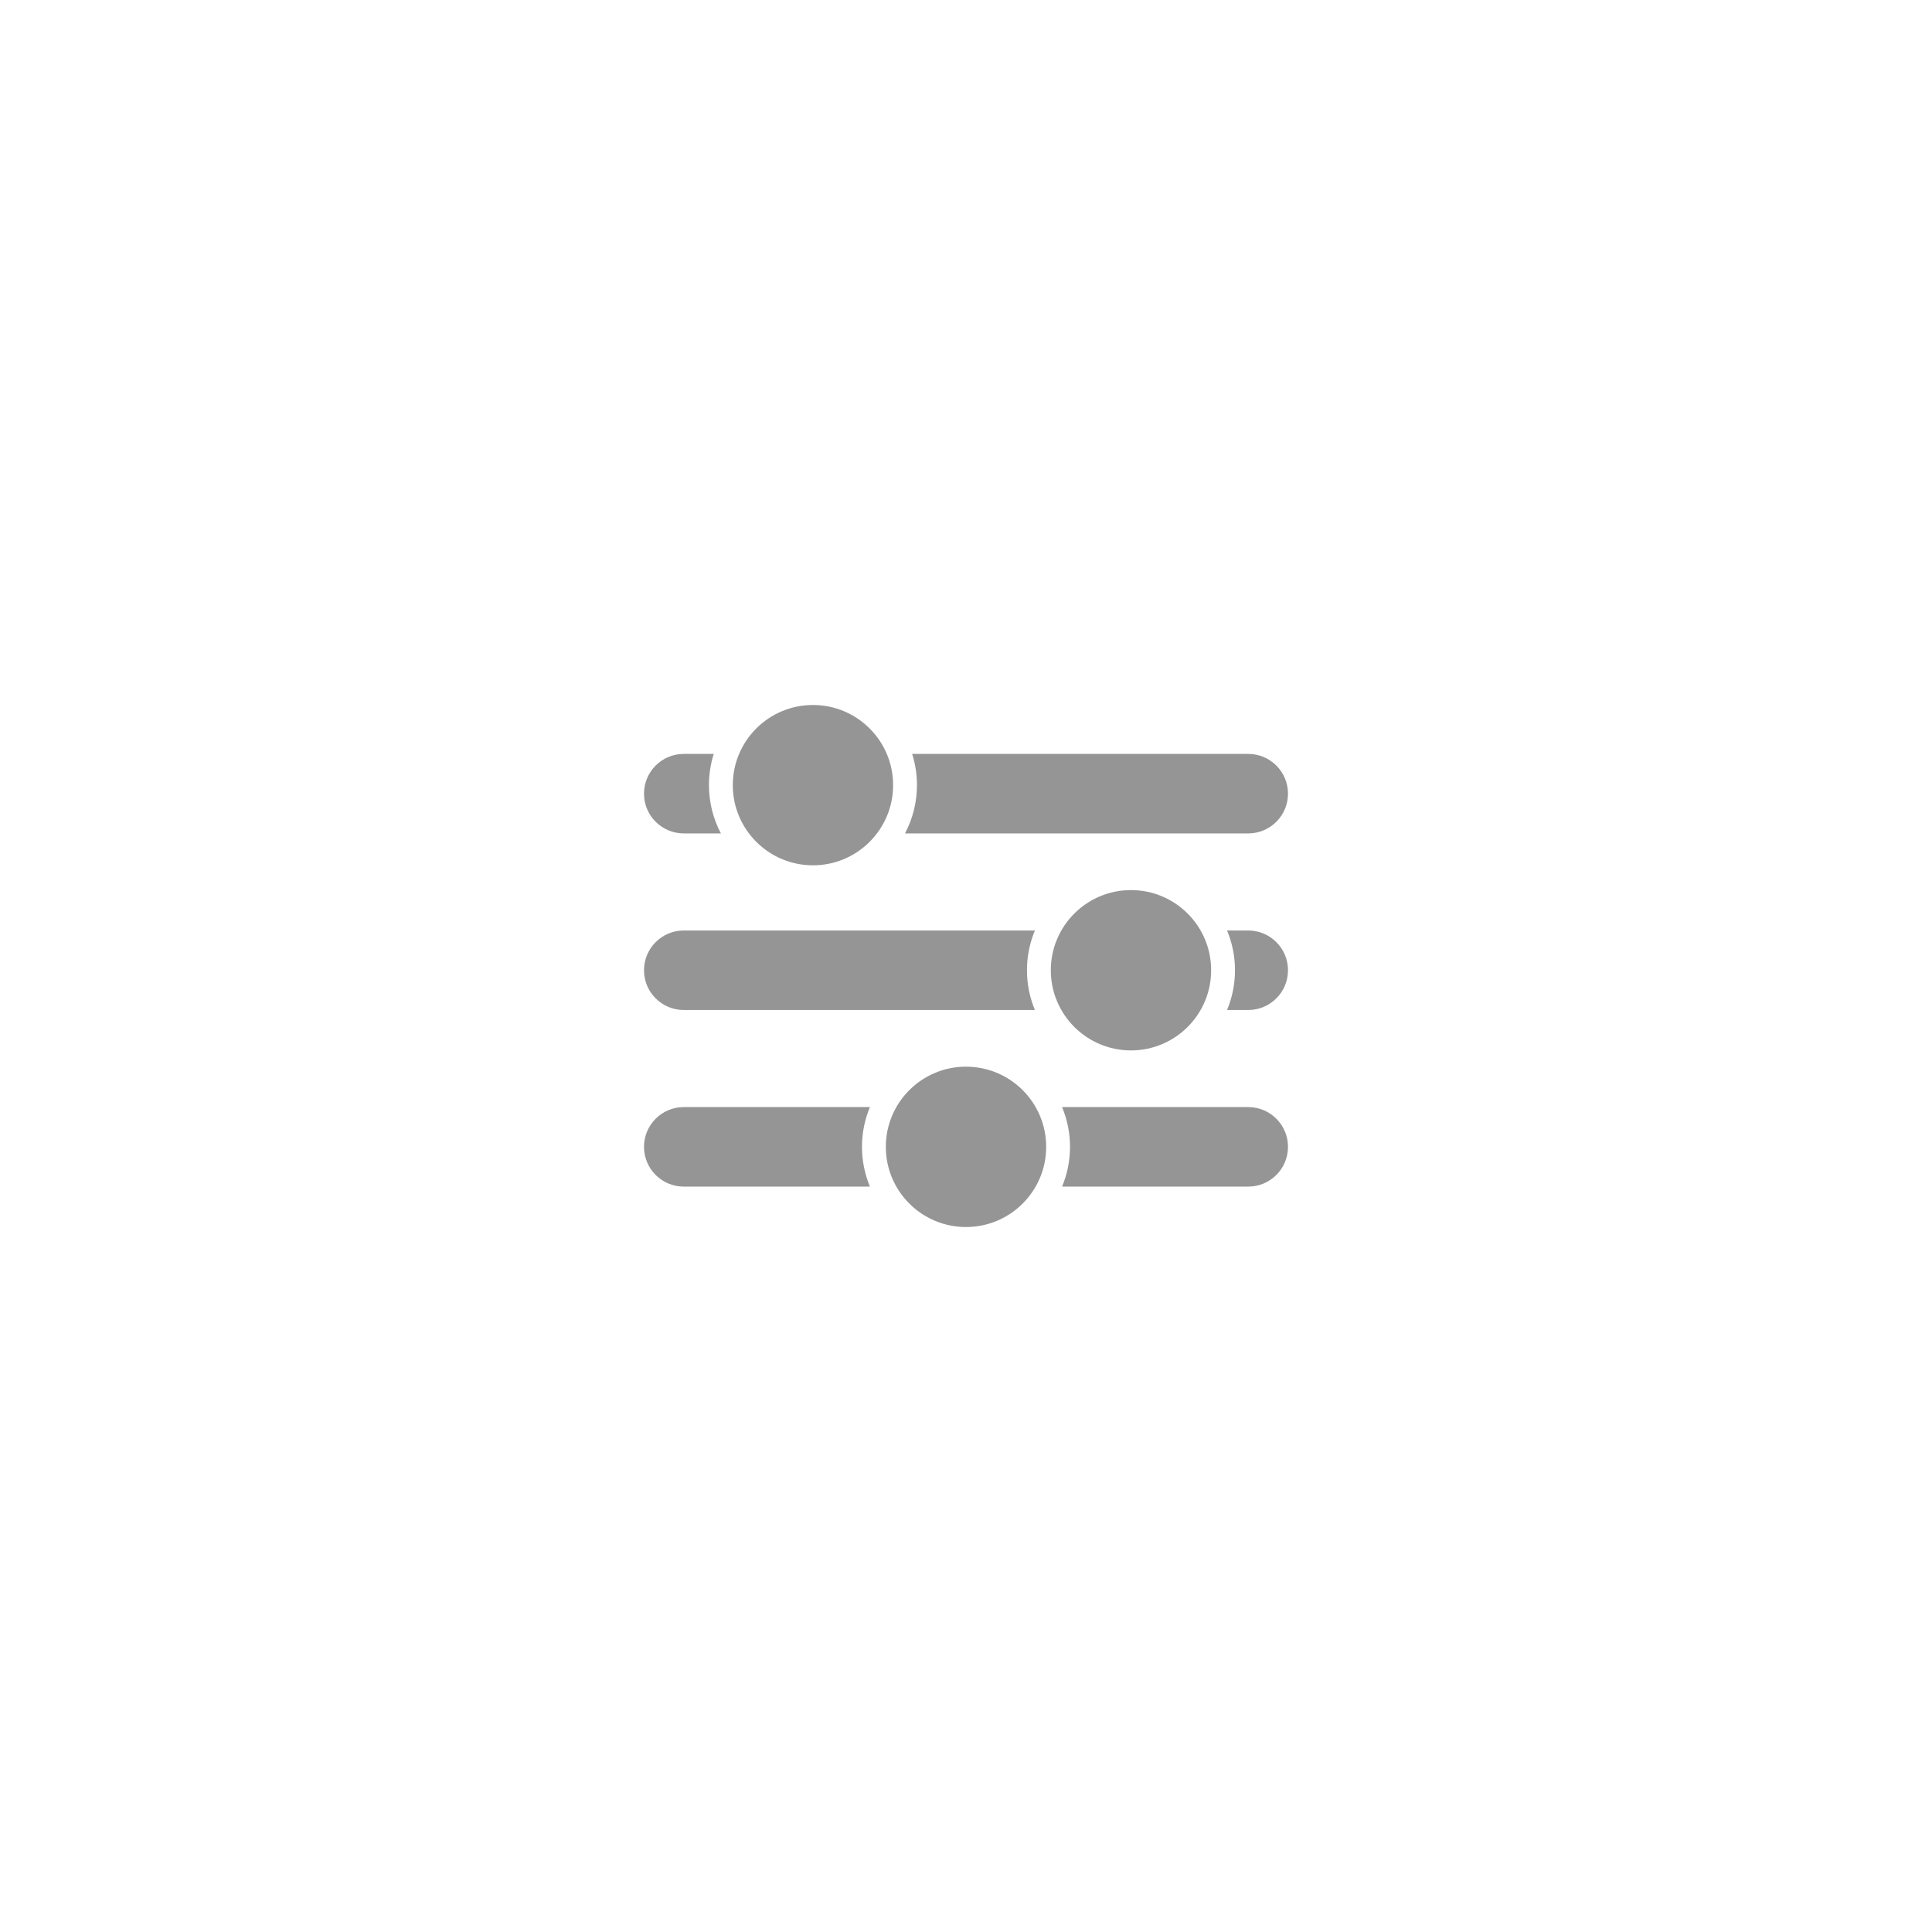 <?xml version="1.0" encoding="utf-8"?>
<!-- Generator: Adobe Illustrator 16.0.4, SVG Export Plug-In . SVG Version: 6.00 Build 0)  -->
<!DOCTYPE svg PUBLIC "-//W3C//DTD SVG 1.1//EN" "http://www.w3.org/Graphics/SVG/1.1/DTD/svg11.dtd">
<svg version="1.1" id="Layer_1" xmlns="http://www.w3.org/2000/svg" xmlns:xlink="http://www.w3.org/1999/xlink" x="0px" y="0px" viewBox="0 0 120 120" enable-background="new 0 0 120 120" xml:space="preserve">
<g>
	<path fill="#959595" d="M42.47,51.765h2.306c-0.473-0.896-0.742-1.916-0.742-2.998c0-0.676,0.104-1.328,0.298-1.94H42.47
		c-1.364,0-2.47,1.105-2.47,2.469C40,50.659,41.105,51.765,42.47,51.765z"/>
	<path fill="#959595" d="M77.53,51.765c1.364,0,2.47-1.105,2.47-2.469c0-1.363-1.105-2.469-2.47-2.469H56.655
		c0.194,0.612,0.299,1.264,0.299,1.94c0,1.082-0.27,2.101-0.743,2.998H77.53z"/>
	<circle fill="#959595" cx="50.494" cy="48.767" r="4.979"/>
	<path fill="#959595" d="M77.53,57.795h-1.315c0.316,0.762,0.493,1.594,0.493,2.469c0,0.874-0.177,1.708-0.493,2.469h1.315
		c1.364,0,2.47-1.105,2.47-2.469C80,58.901,78.895,57.795,77.53,57.795z"/>
	<path fill="#959595" d="M42.47,62.733h21.809c-0.316-0.761-0.493-1.595-0.493-2.469c0-0.875,0.176-1.707,0.493-2.469H42.47
		c-1.364,0-2.47,1.105-2.47,2.469C40,61.628,41.105,62.733,42.47,62.733z"/>
	<circle fill="#959595" cx="70.247" cy="60.264" r="4.979"/>
	<path fill="#959595" d="M77.53,68.763H65.968c0.316,0.762,0.493,1.595,0.493,2.47c0,0.874-0.177,1.708-0.493,2.469H77.53
		c1.364,0,2.47-1.105,2.47-2.469C80,69.869,78.895,68.763,77.53,68.763z"/>
	<path fill="#959595" d="M42.47,68.763c-1.364,0-2.47,1.105-2.47,2.47c0,1.364,1.105,2.469,2.47,2.469h11.562
		c-0.316-0.762-0.493-1.595-0.493-2.469c0-0.875,0.177-1.708,0.493-2.47H42.47z"/>
	<circle fill="#959595" cx="60" cy="71.233" r="4.98"/>
</g>
</svg>

